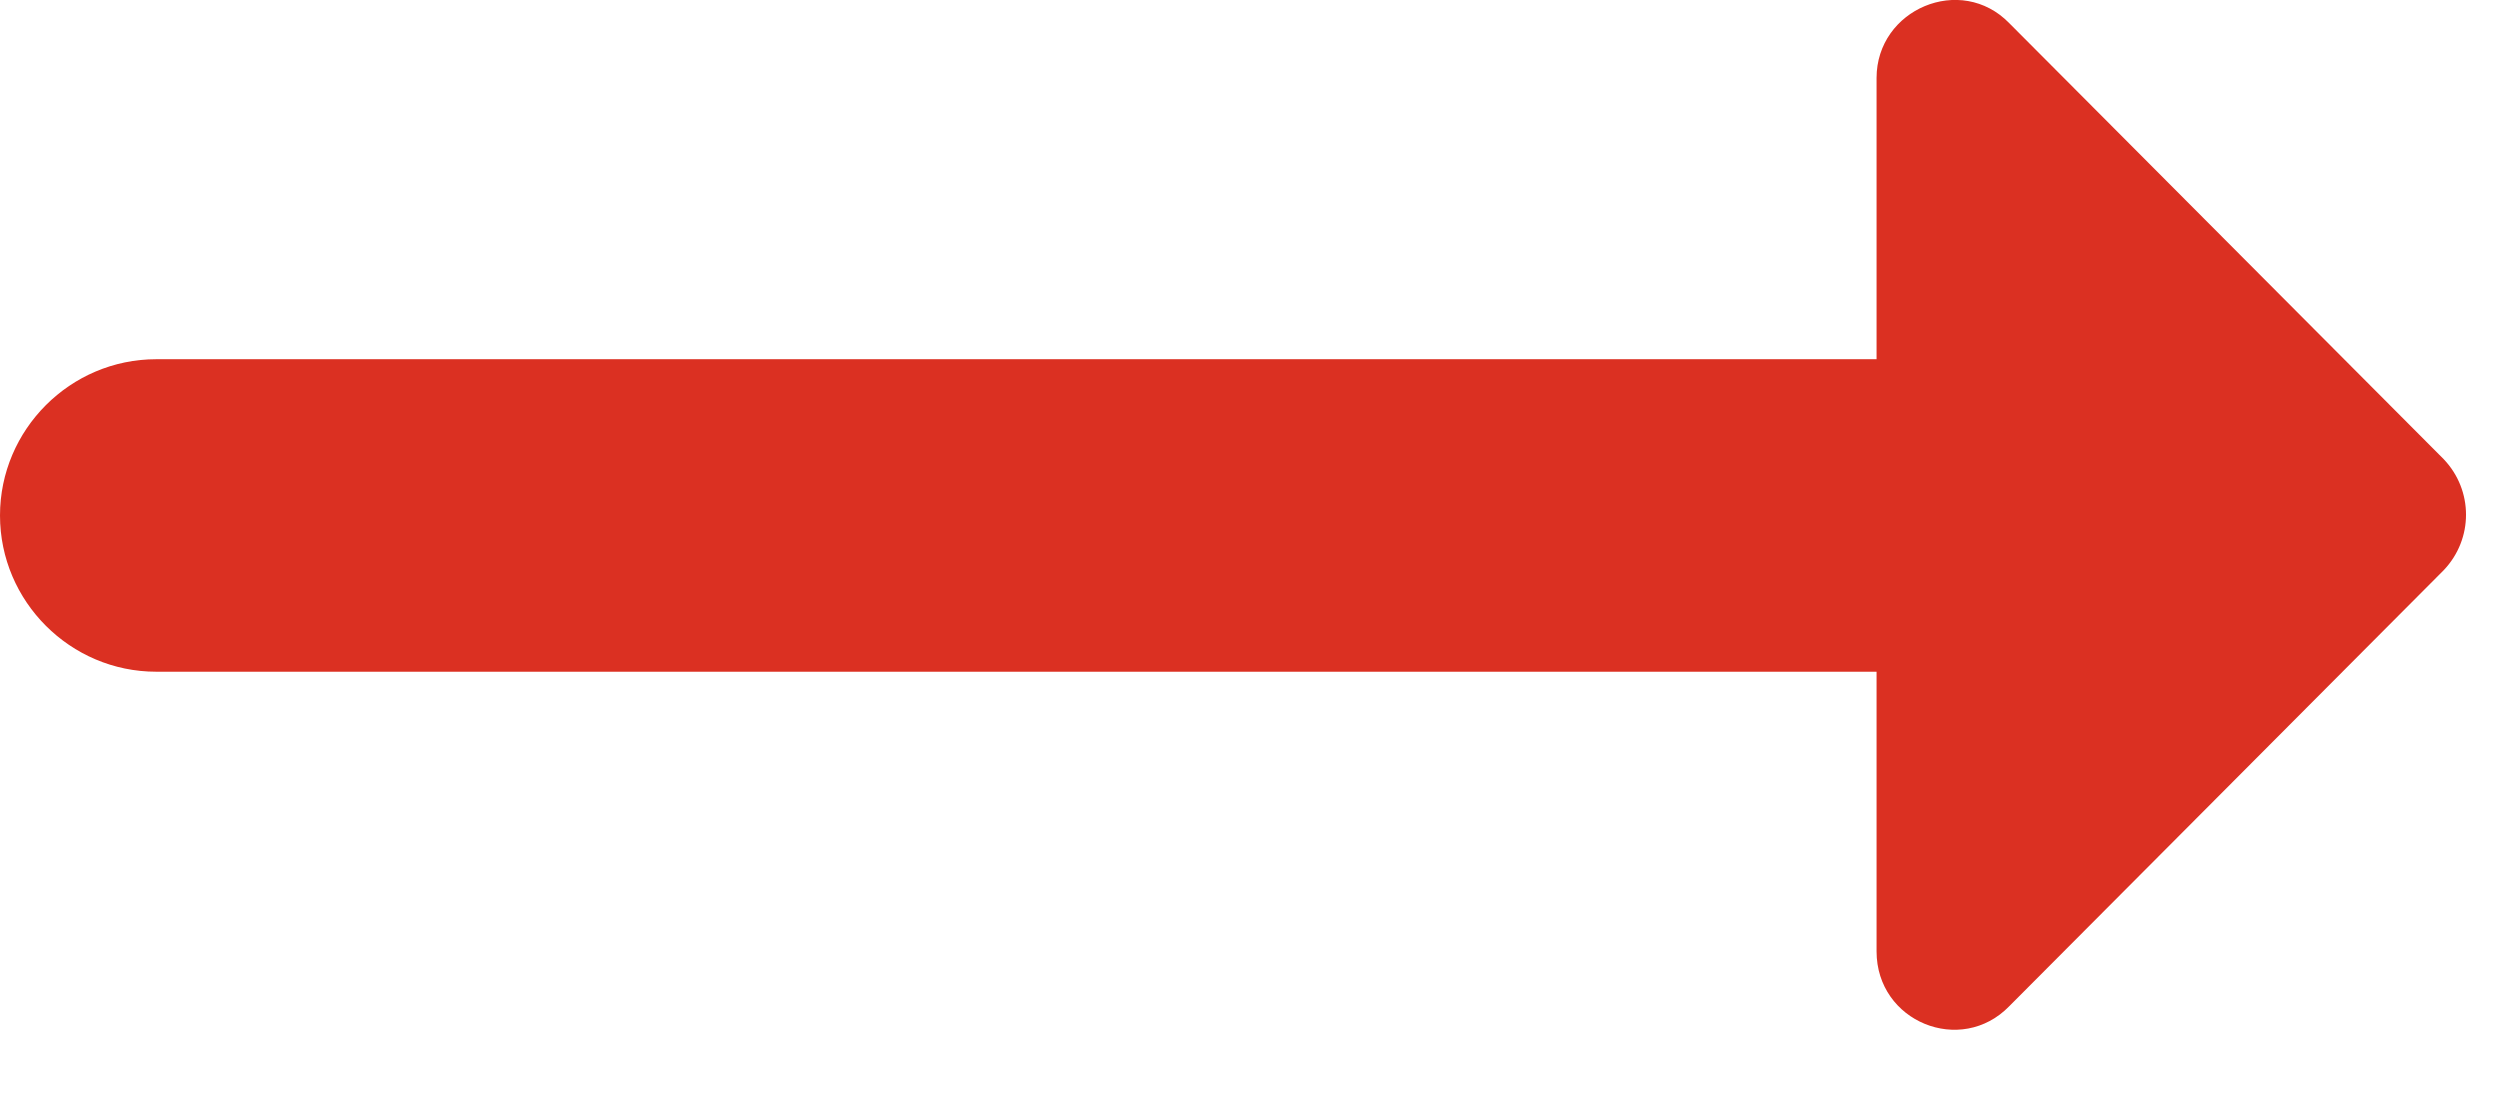 <svg width="16" height="7" viewBox="0 0 16 7" fill="none" xmlns="http://www.w3.org/2000/svg">
<path d="M12.01 2.299H1C0.45 2.299 0 2.749 0 3.299C0 3.849 0.45 4.299 1 4.299H12.01V6.089C12.01 6.539 12.55 6.759 12.86 6.439L15.64 3.649C15.83 3.449 15.83 3.139 15.64 2.939L12.86 0.149C12.55 -0.171 12.01 0.059 12.01 0.499V2.299Z" fill="#DB3022"/>
</svg>
